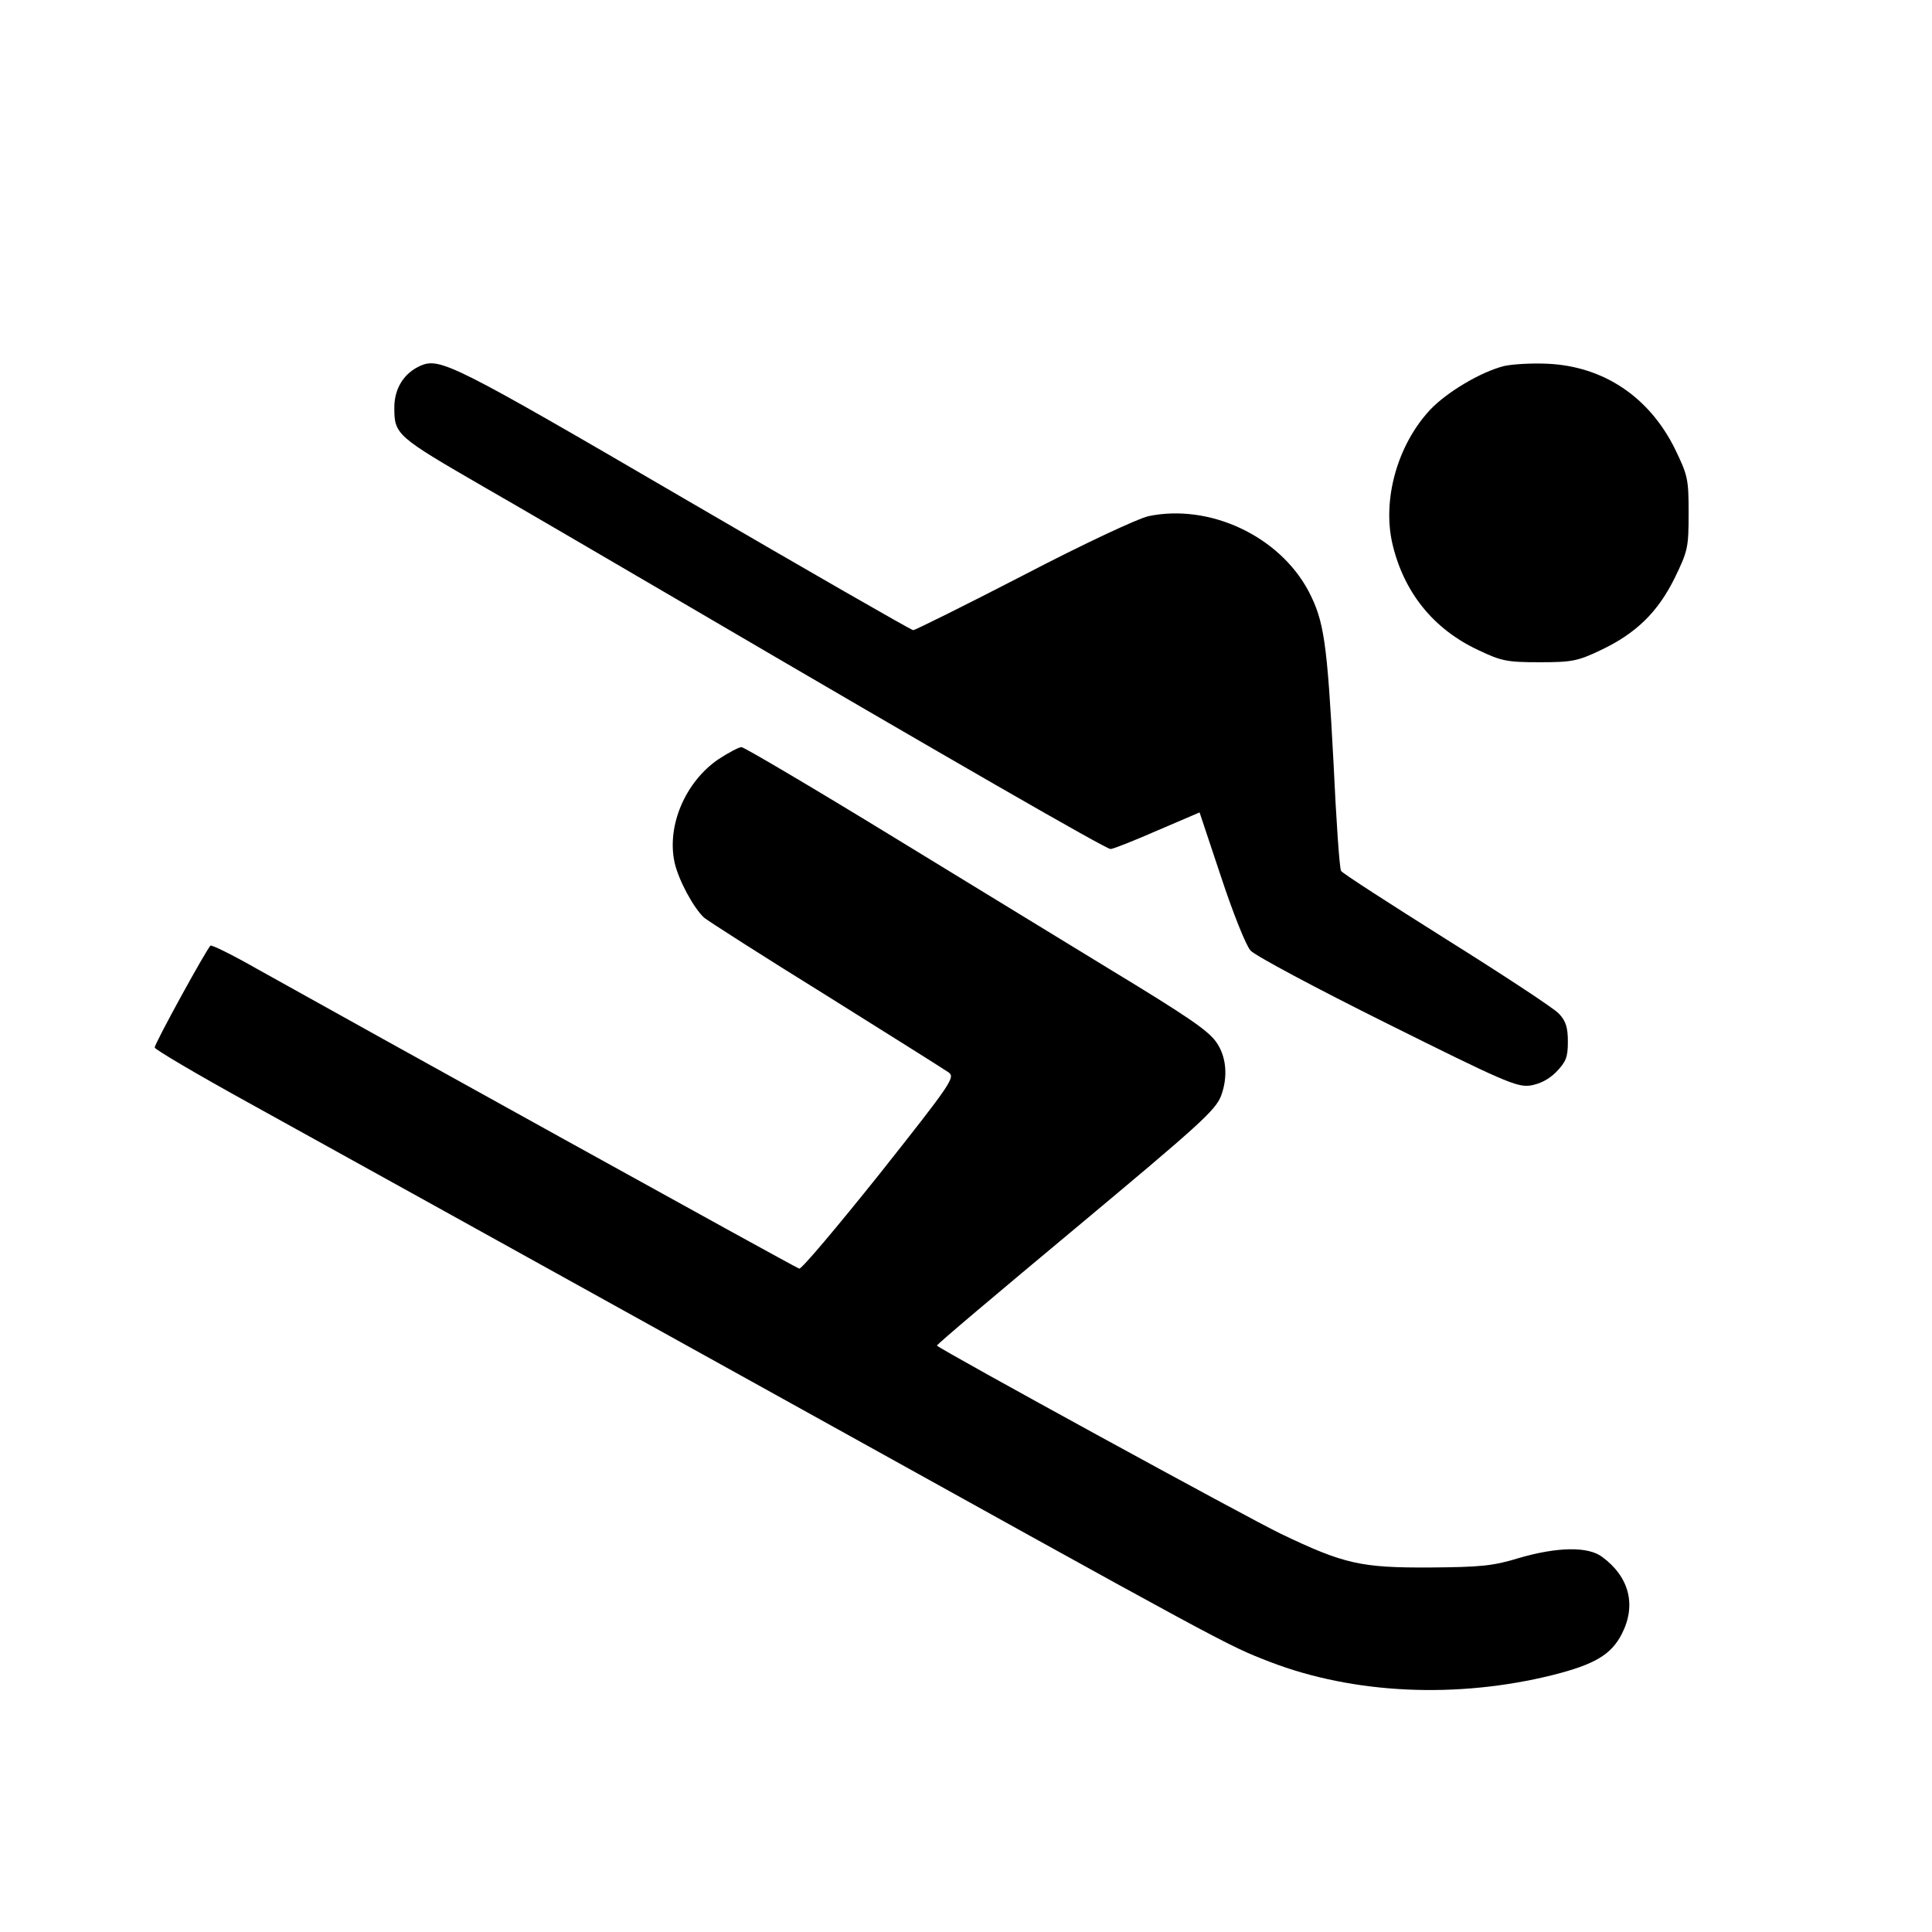 <?xml version="1.0" standalone="no"?>
<!DOCTYPE svg PUBLIC "-//W3C//DTD SVG 20010904//EN"
 "http://www.w3.org/TR/2001/REC-SVG-20010904/DTD/svg10.dtd">
<svg version="1.0" xmlns="http://www.w3.org/2000/svg"
 width="512pt" height="512pt" viewBox="0 0 512 512"
 preserveAspectRatio="xMidYMid meet">

<g transform="translate(0,512) scale(0.1,-0.1)"
fill="#000000" stroke="none">
<path d="M1115 4151 c-44 -19 -70 -60 -70 -111 0 -72 5 -76 240 -212 72 -41
303 -176 515 -300 722 -423 1131 -658 1143 -658 7 0 62 22 124 49 l112 48 57
-171 c31 -94 66 -182 78 -195 11 -13 174 -100 361 -193 307 -153 344 -169 379
-165 26 4 50 16 70 36 26 27 31 39 31 80 0 38 -5 55 -24 75 -13 14 -147 102
-297 196 -151 95 -277 176 -280 182 -4 5 -13 134 -20 286 -17 321 -25 376 -66
455 -78 147 -263 233 -425 199 -29 -7 -169 -72 -332 -157 -155 -80 -286 -145
-291 -145 -5 0 -280 158 -611 351 -605 353 -643 372 -694 350z"/>
<path d="M3986 4150 c-63 -16 -153 -70 -197 -117 -86 -93 -126 -237 -99 -354
30 -128 108 -226 228 -282 61 -29 76 -32 162 -32 86 0 101 3 162 32 93 44 151
100 196 191 35 72 37 81 37 172 0 91 -2 100 -37 172 -68 136 -188 217 -336
224 -42 2 -94 -1 -116 -6z"/>
<path d="M1904 3108 c-88 -60 -138 -177 -116 -275 11 -47 50 -119 78 -145 11
-9 156 -102 324 -206 168 -105 314 -197 324 -204 18 -13 7 -29 -183 -269 -112
-140 -207 -253 -213 -251 -9 2 -1168 644 -1438 795 -63 36 -118 63 -122 61 -9
-6 -148 -259 -148 -270 0 -5 112 -71 248 -146 136 -75 735 -407 1332 -738
1276 -708 1259 -699 1375 -744 223 -86 497 -98 750 -35 111 28 155 54 183 109
39 76 20 151 -52 204 -37 28 -118 27 -221 -3 -68 -21 -102 -24 -235 -25 -183
-1 -228 9 -395 89 -84 40 -899 486 -912 499 -2 2 163 141 367 311 327 273 371
312 386 351 19 51 14 106 -14 144 -22 30 -76 67 -282 192 -85 52 -337 206
-558 341 -222 136 -410 247 -417 247 -7 0 -35 -15 -61 -32z"/>
</g>
</svg>

